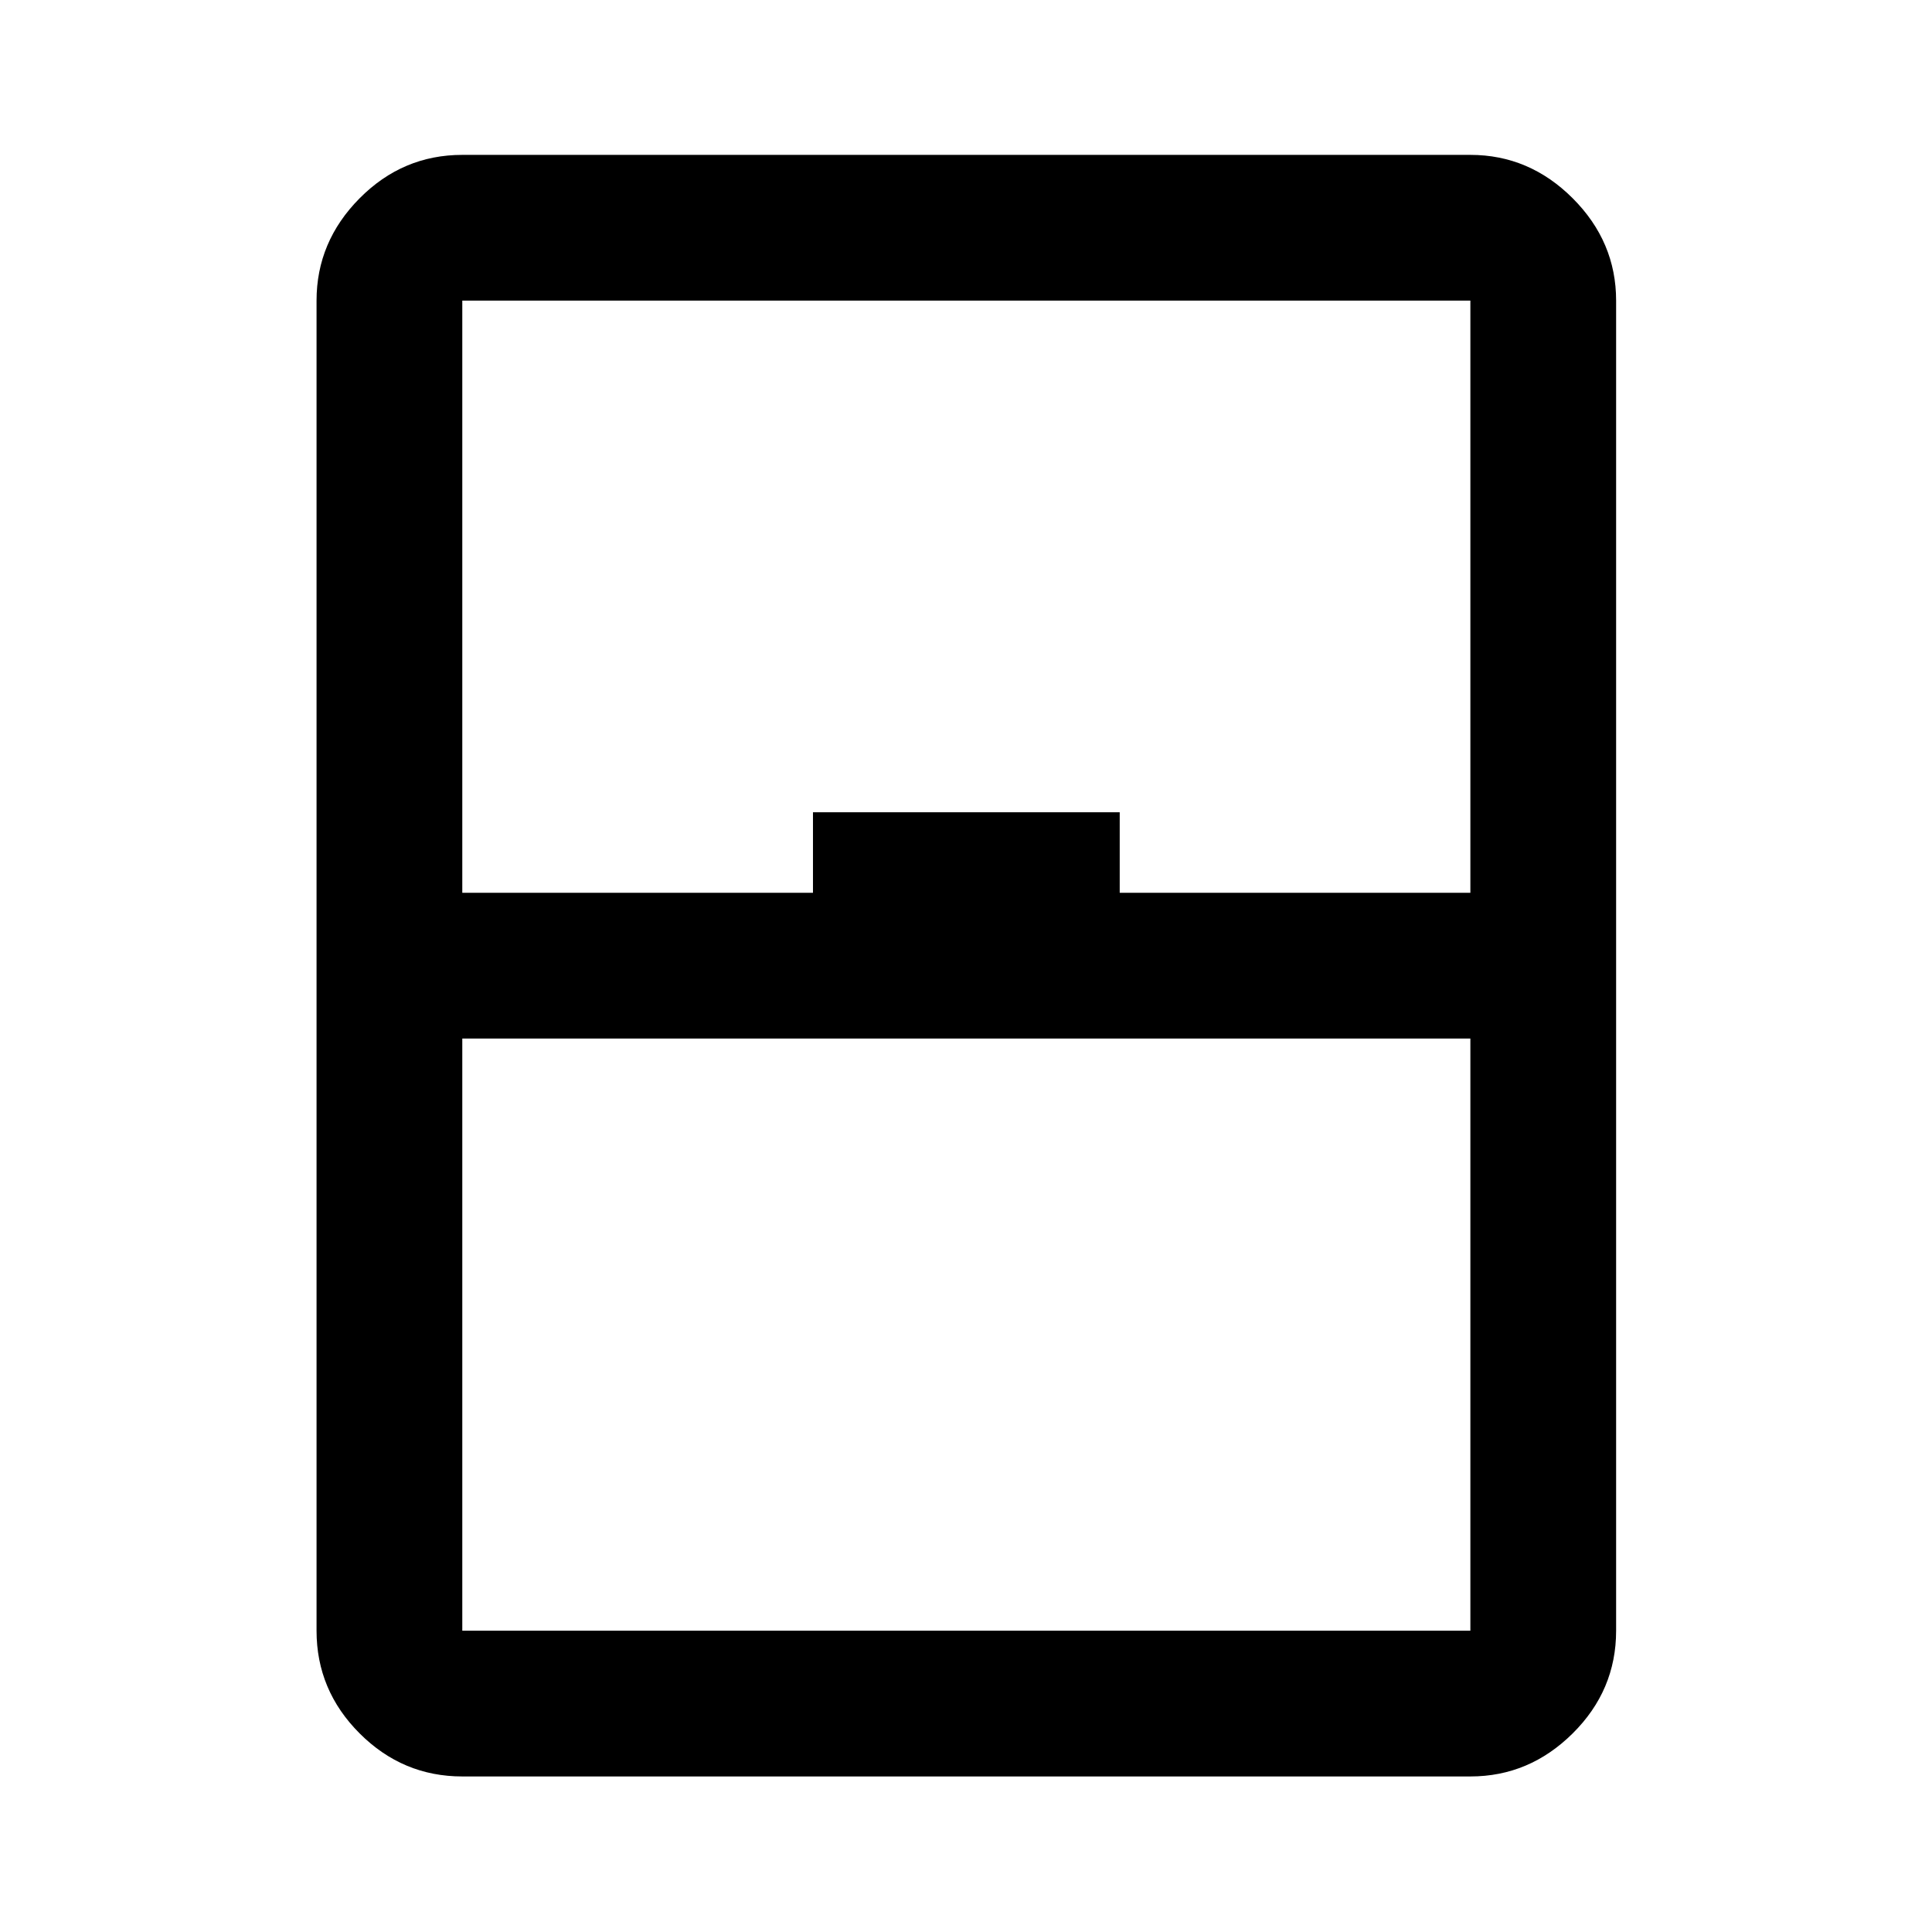 <svg xmlns="http://www.w3.org/2000/svg" height="40" viewBox="0 -960 960 960" width="40"><path d="M229.71-77.29q-29.62 0-51.02-21.4-21.4-21.4-21.4-51.02v-660.91q0-29.27 21.4-50.85 21.4-21.57 51.02-21.57h500.91q29.27 0 50.85 21.57 21.57 21.58 21.57 50.85v660.91q0 29.62-21.57 51.02-21.58 21.4-50.85 21.4H229.71Zm0-439.09h174.25v-40h152.42v40h174.24v-294.24H229.71v294.24Zm0 72.42v294.25h500.91v-294.25H229.71Zm0 294.25h500.91-500.91Z"/></svg>